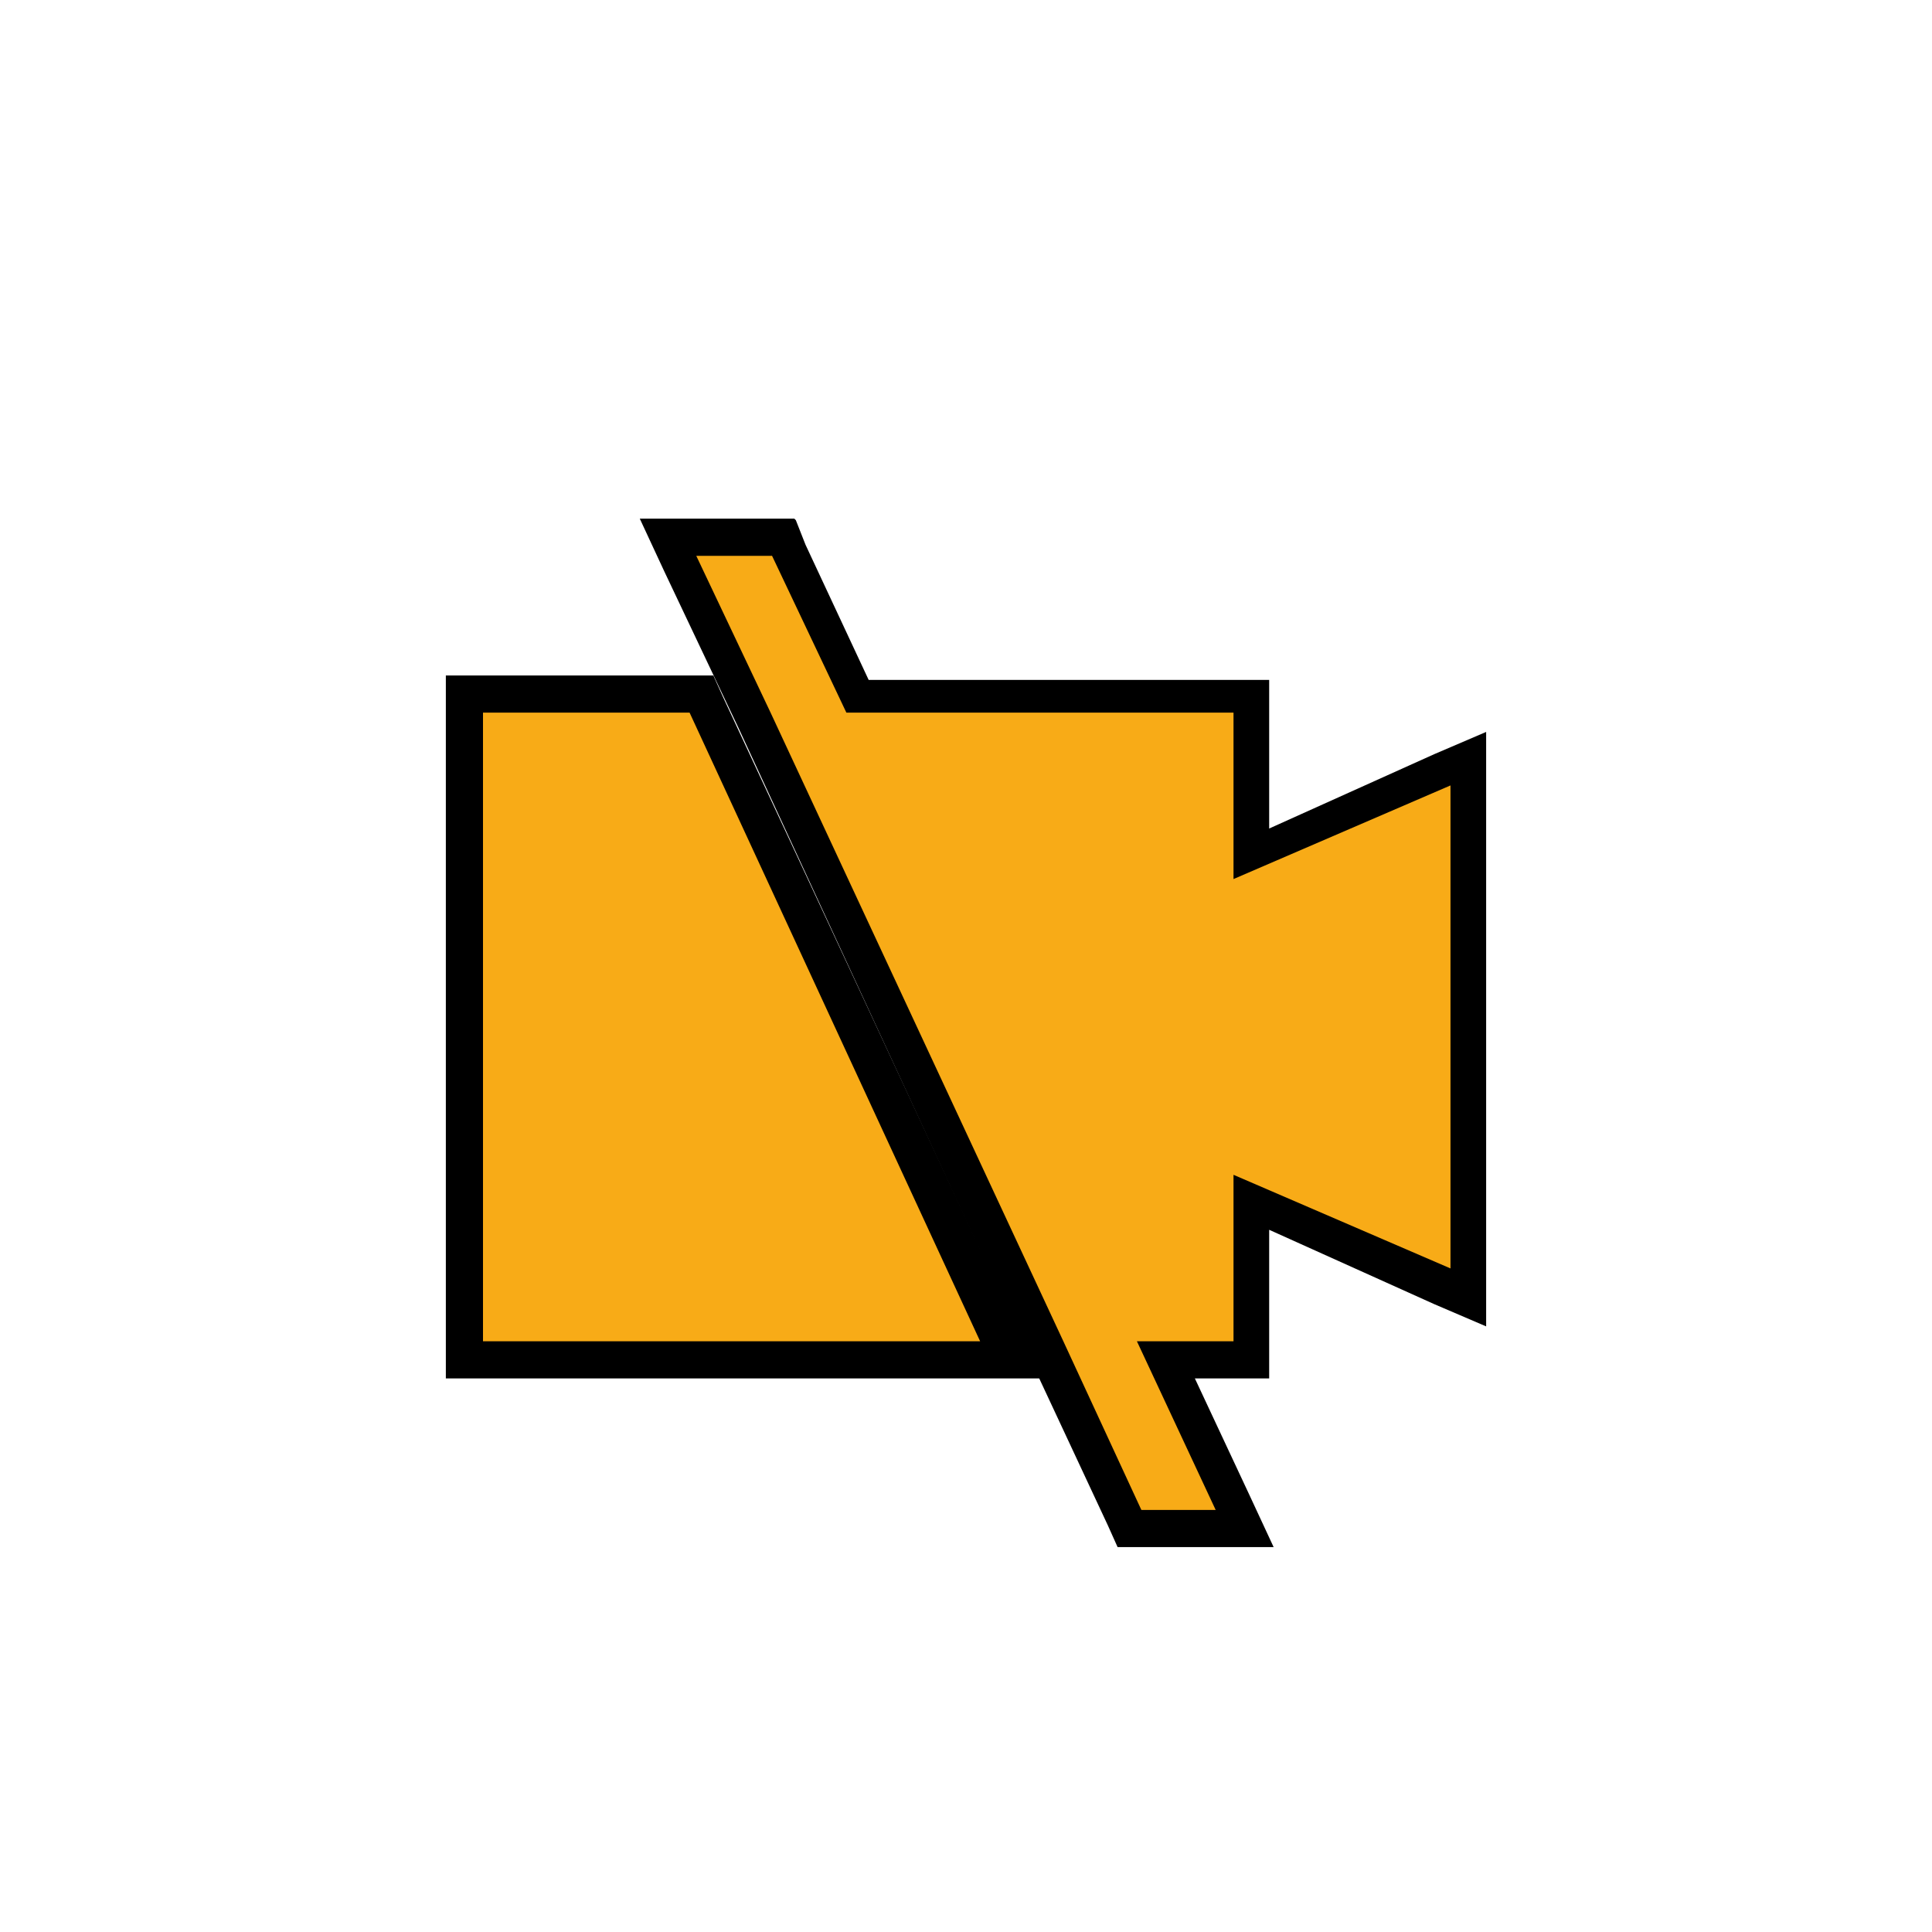 <svg id="Layer_1" data-name="Layer 1" xmlns="http://www.w3.org/2000/svg" viewBox="0 0 26 26"><defs><style>.cls-1{fill:#f8ab17;}</style></defs><polygon class="cls-1" points="6.25 18.3 6.25 9.34 9.44 9.34 13.58 18.3 6.25 18.3"/><path d="M9.28,9.59l3.91,8.46H6.5V9.59H9.28m.32-.5H6v9.46h8l-.33-.71L9.73,9.38,9.6,9.09Z"/><polygon class="cls-1" points="15.18 20.57 9 7.23 10.55 7.23 11.53 9.34 16.83 9.34 16.83 11.45 19.75 10.19 19.75 17.45 16.83 16.19 16.83 18.3 15.67 18.3 16.73 20.57 15.18 20.57"/><path d="M10.39,7.48l1,2.11h5.21v2.24l2.92-1.26v6.5l-2.92-1.26v2.24h-1.3l1.06,2.27h-1l-1.05-2.27L10.37,9.59l-1-2.11h1m.32-.5H8.61l.33.71,1,2.11,3.91,8.46,1.06,2.27.13.29h2.1l-.33-.71-.73-1.56h1v-2l2.22,1,.7.3v-8l-.7.3-2.22,1v-2H11.69l-.85-1.82L10.71,7Z"/></svg>